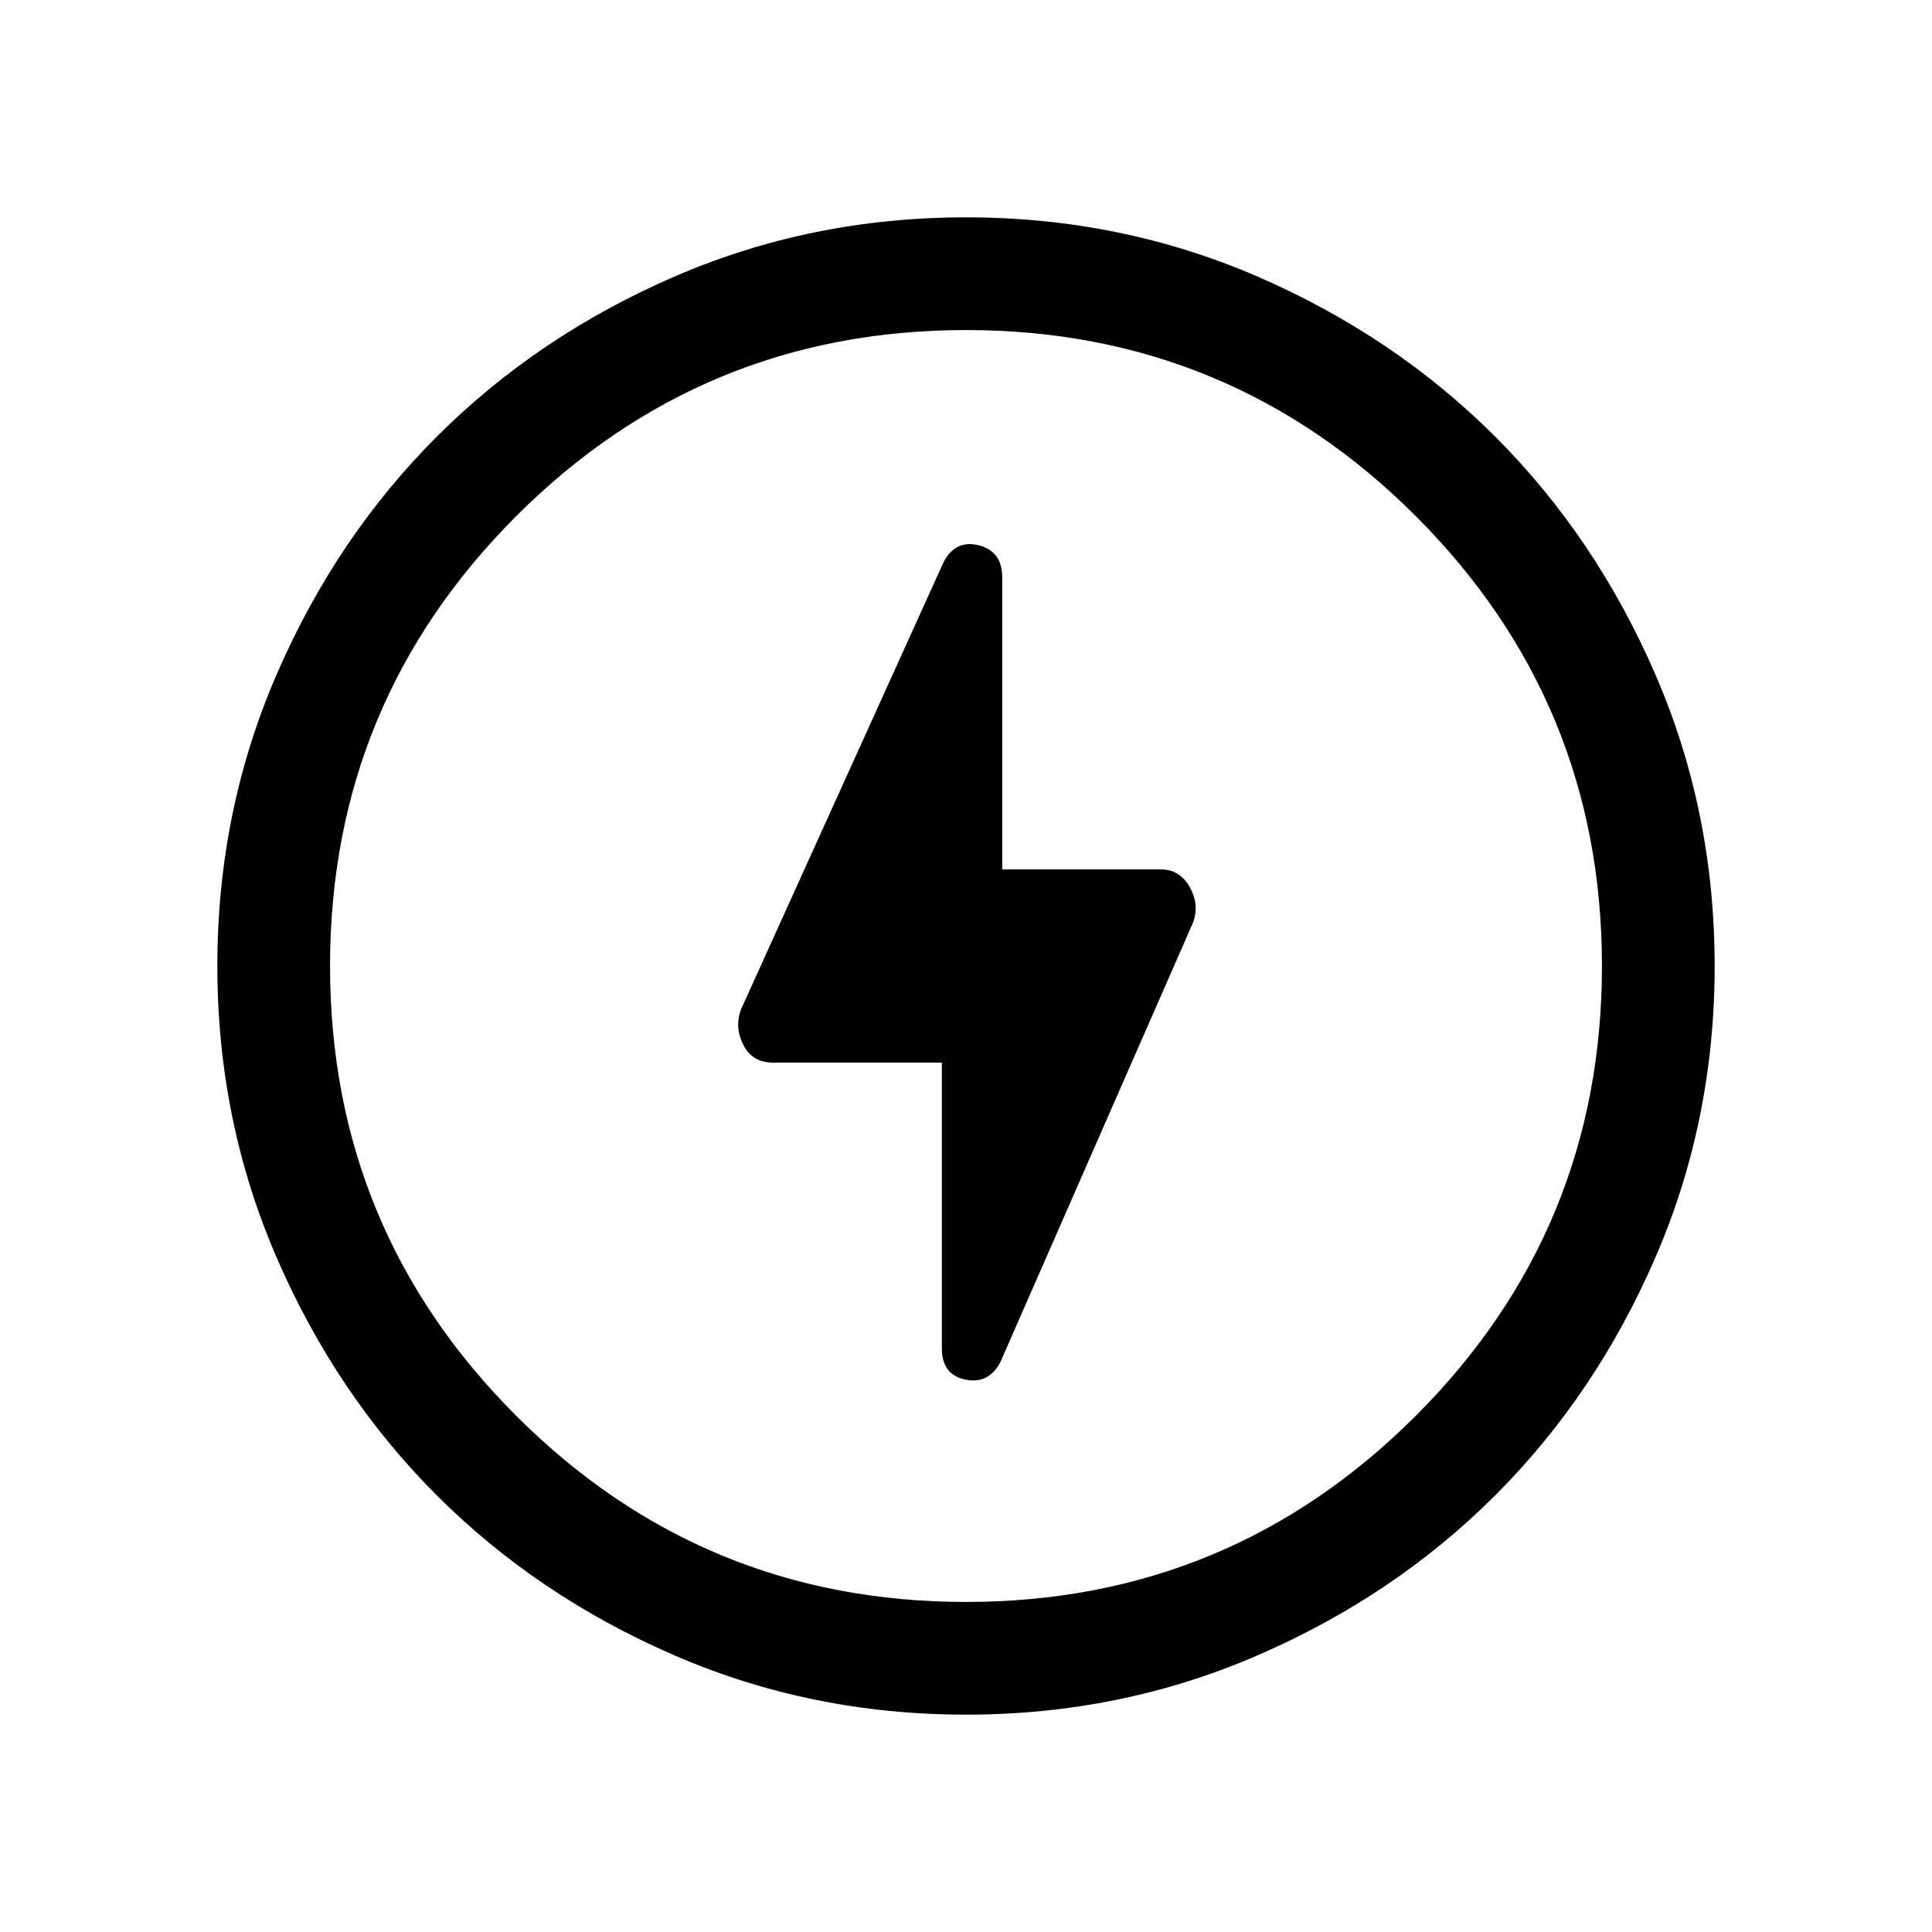 <svg xmlns="http://www.w3.org/2000/svg" height="24" width="24"><path d="M11.7 13.2V16.75Q11.7 17.075 11.988 17.137Q12.275 17.2 12.425 16.925L14.825 11.45Q14.9 11.225 14.775 11.012Q14.65 10.8 14.425 10.8H12.45V7.175Q12.45 6.85 12.163 6.775Q11.875 6.7 11.725 6.975L9.2 12.55Q9.125 12.775 9.238 12.987Q9.35 13.2 9.6 13.2ZM12 21.3Q10.075 21.3 8.375 20.562Q6.675 19.825 5.425 18.575Q4.175 17.325 3.438 15.625Q2.7 13.925 2.7 12Q2.7 10.075 3.438 8.375Q4.175 6.675 5.425 5.425Q6.675 4.175 8.375 3.437Q10.075 2.7 12 2.7Q13.925 2.7 15.625 3.437Q17.325 4.175 18.575 5.425Q19.825 6.675 20.562 8.375Q21.3 10.075 21.3 12Q21.3 13.925 20.562 15.625Q19.825 17.325 18.575 18.575Q17.325 19.825 15.625 20.562Q13.925 21.3 12 21.3ZM12 12.1Q12 12.1 12 12.1Q12 12.1 12 12.1Q12 12.1 12 12.1Q12 12.1 12 12.1Q12 12.1 12 12.1Q12 12.1 12 12.1Q12 12.1 12 12.1Q12 12.1 12 12.1ZM12 19.9Q15.275 19.9 17.588 17.587Q19.9 15.275 19.9 12Q19.9 8.725 17.588 6.412Q15.275 4.1 12 4.1Q8.725 4.1 6.412 6.412Q4.1 8.725 4.1 12Q4.1 15.275 6.412 17.587Q8.725 19.9 12 19.9Z"/></svg>